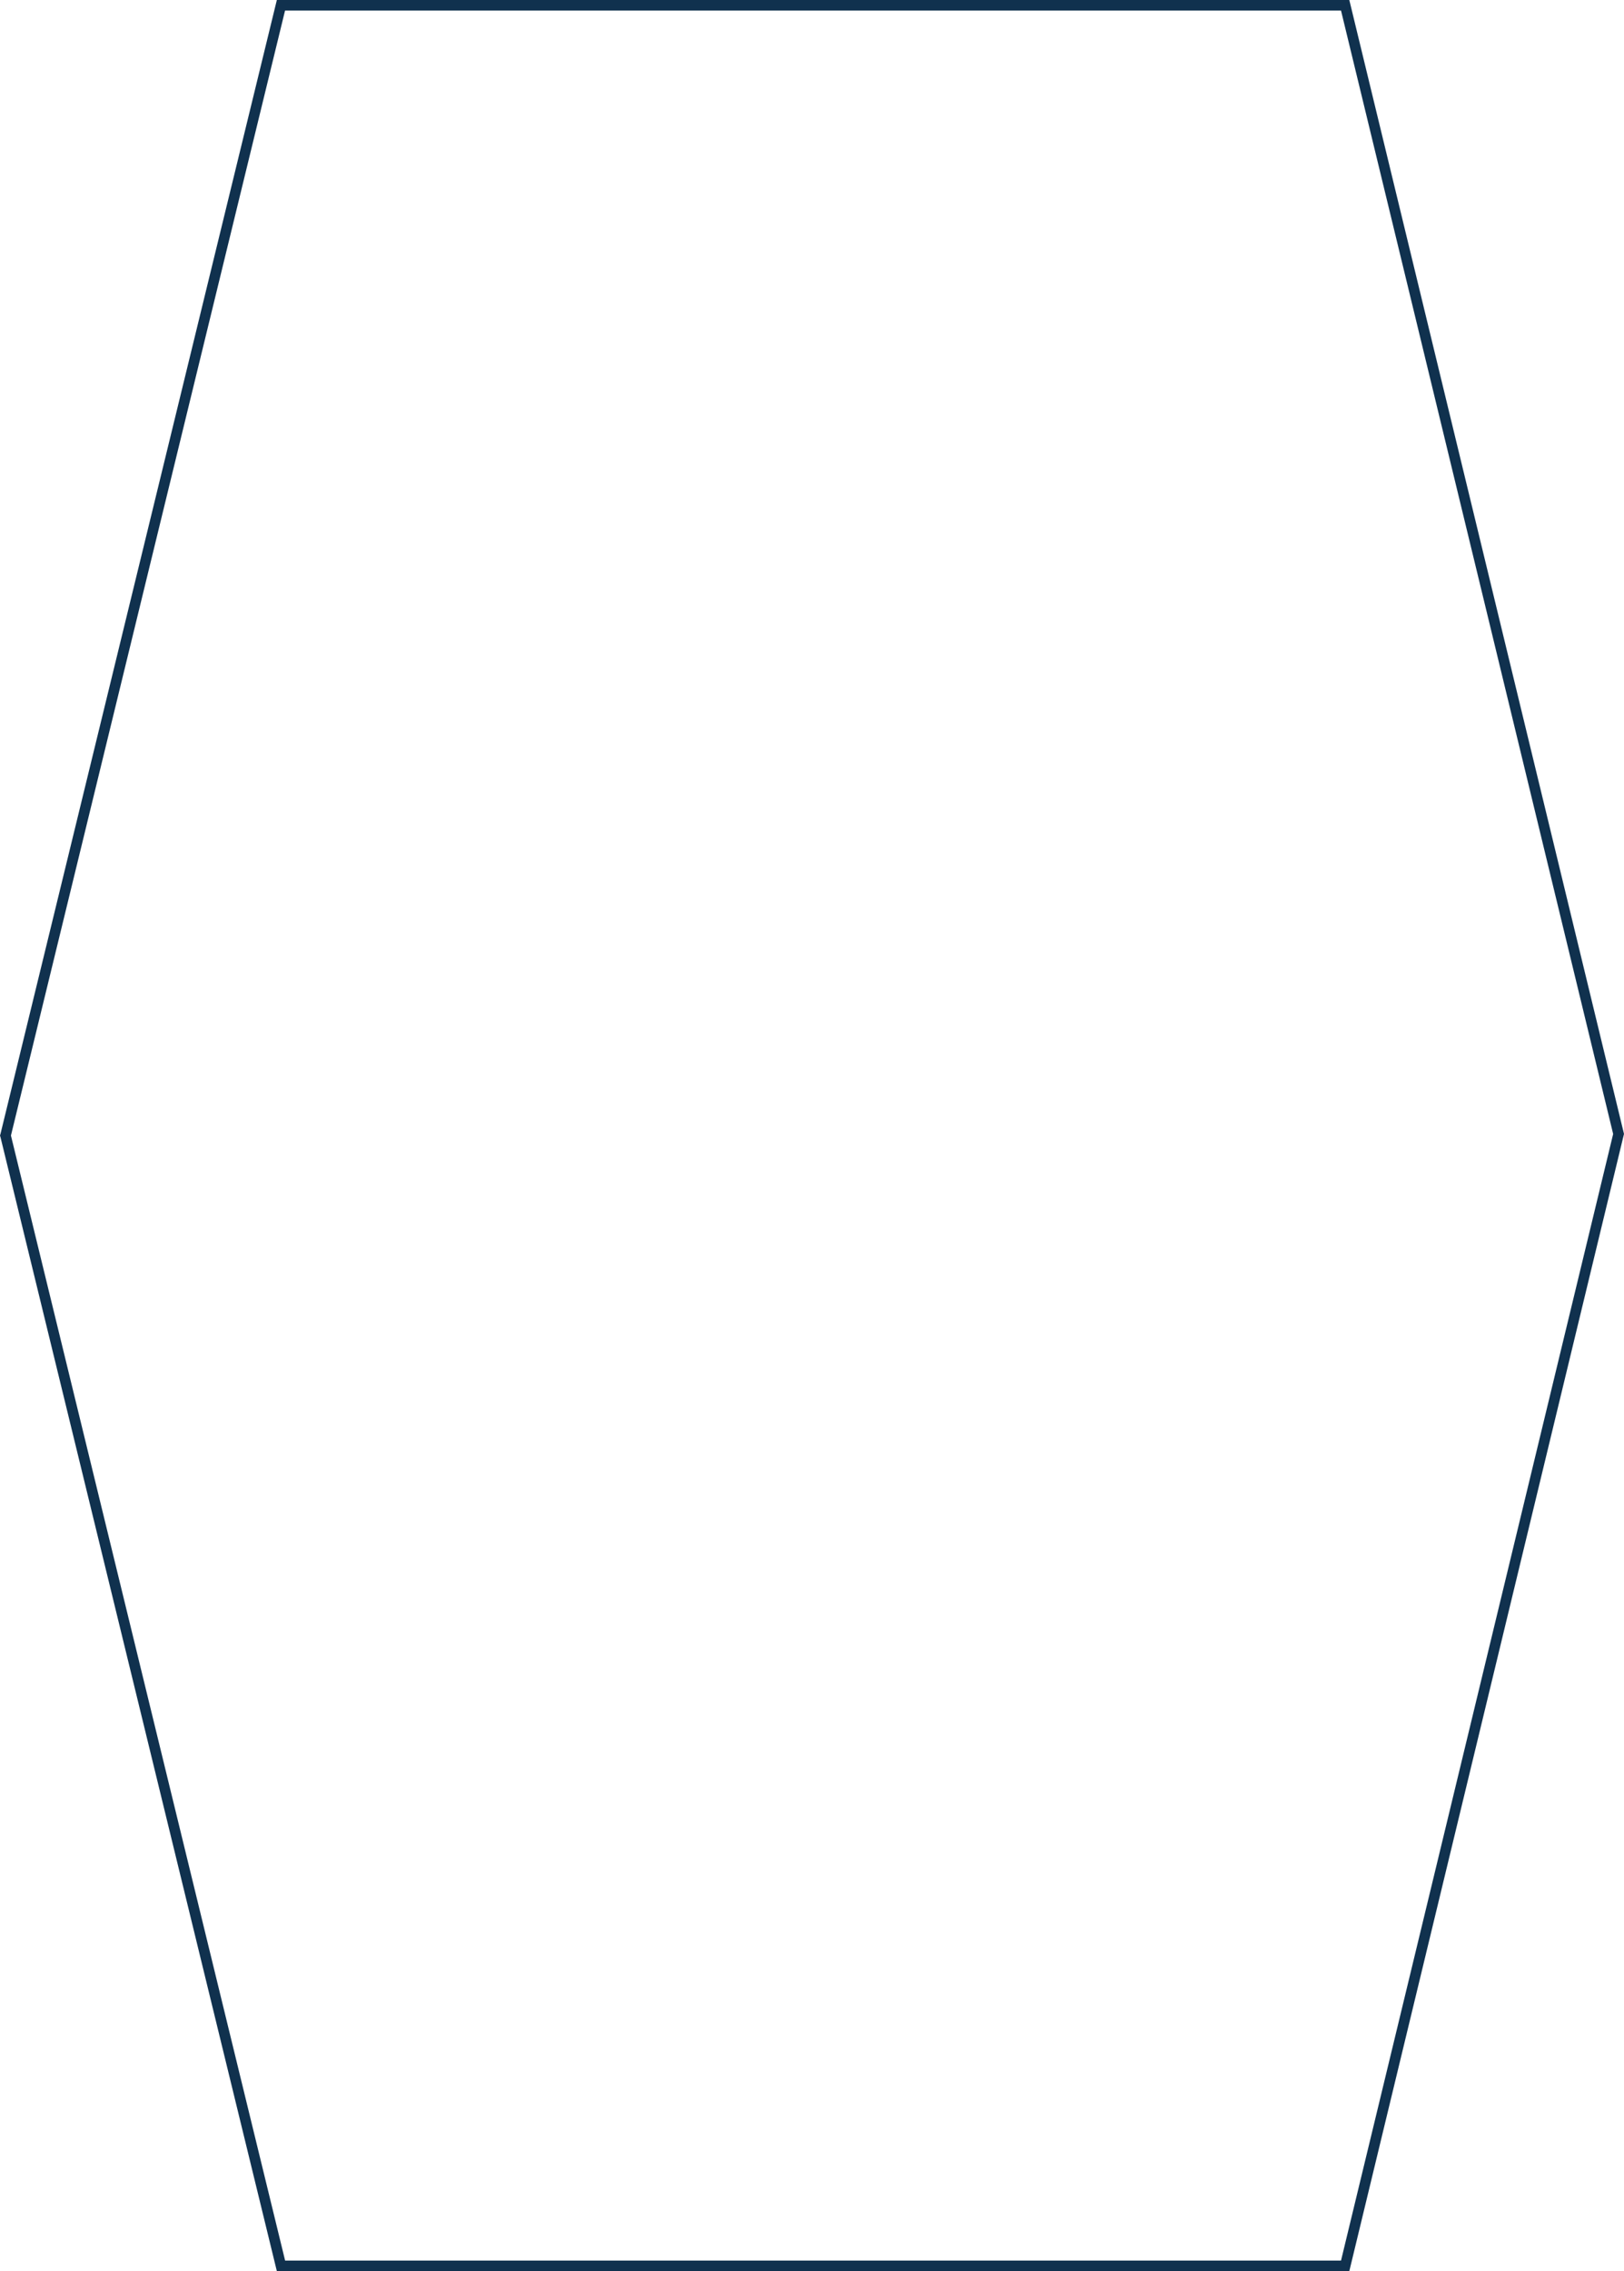 <svg xmlns="http://www.w3.org/2000/svg" viewBox="0 0 669.49 936"><defs><style>.cls-1{fill:#10314e;}</style></defs><g id="レイヤー_2" data-name="レイヤー 2"><g id="レイヤー_2-2" data-name="レイヤー 2"><path class="cls-1" d="M555.1,6.52l112.19,463L555.1,933.83H119.81L6.78,470.16l113-463.64H555.1m3.42-4.35H116.4L2.47,469.49l-.2.67.2.67L116.4,938.17H558.52L671.76,469.49,558.52,2.17Z" transform="translate(-2.27 -2.17)"/></g></g></svg>